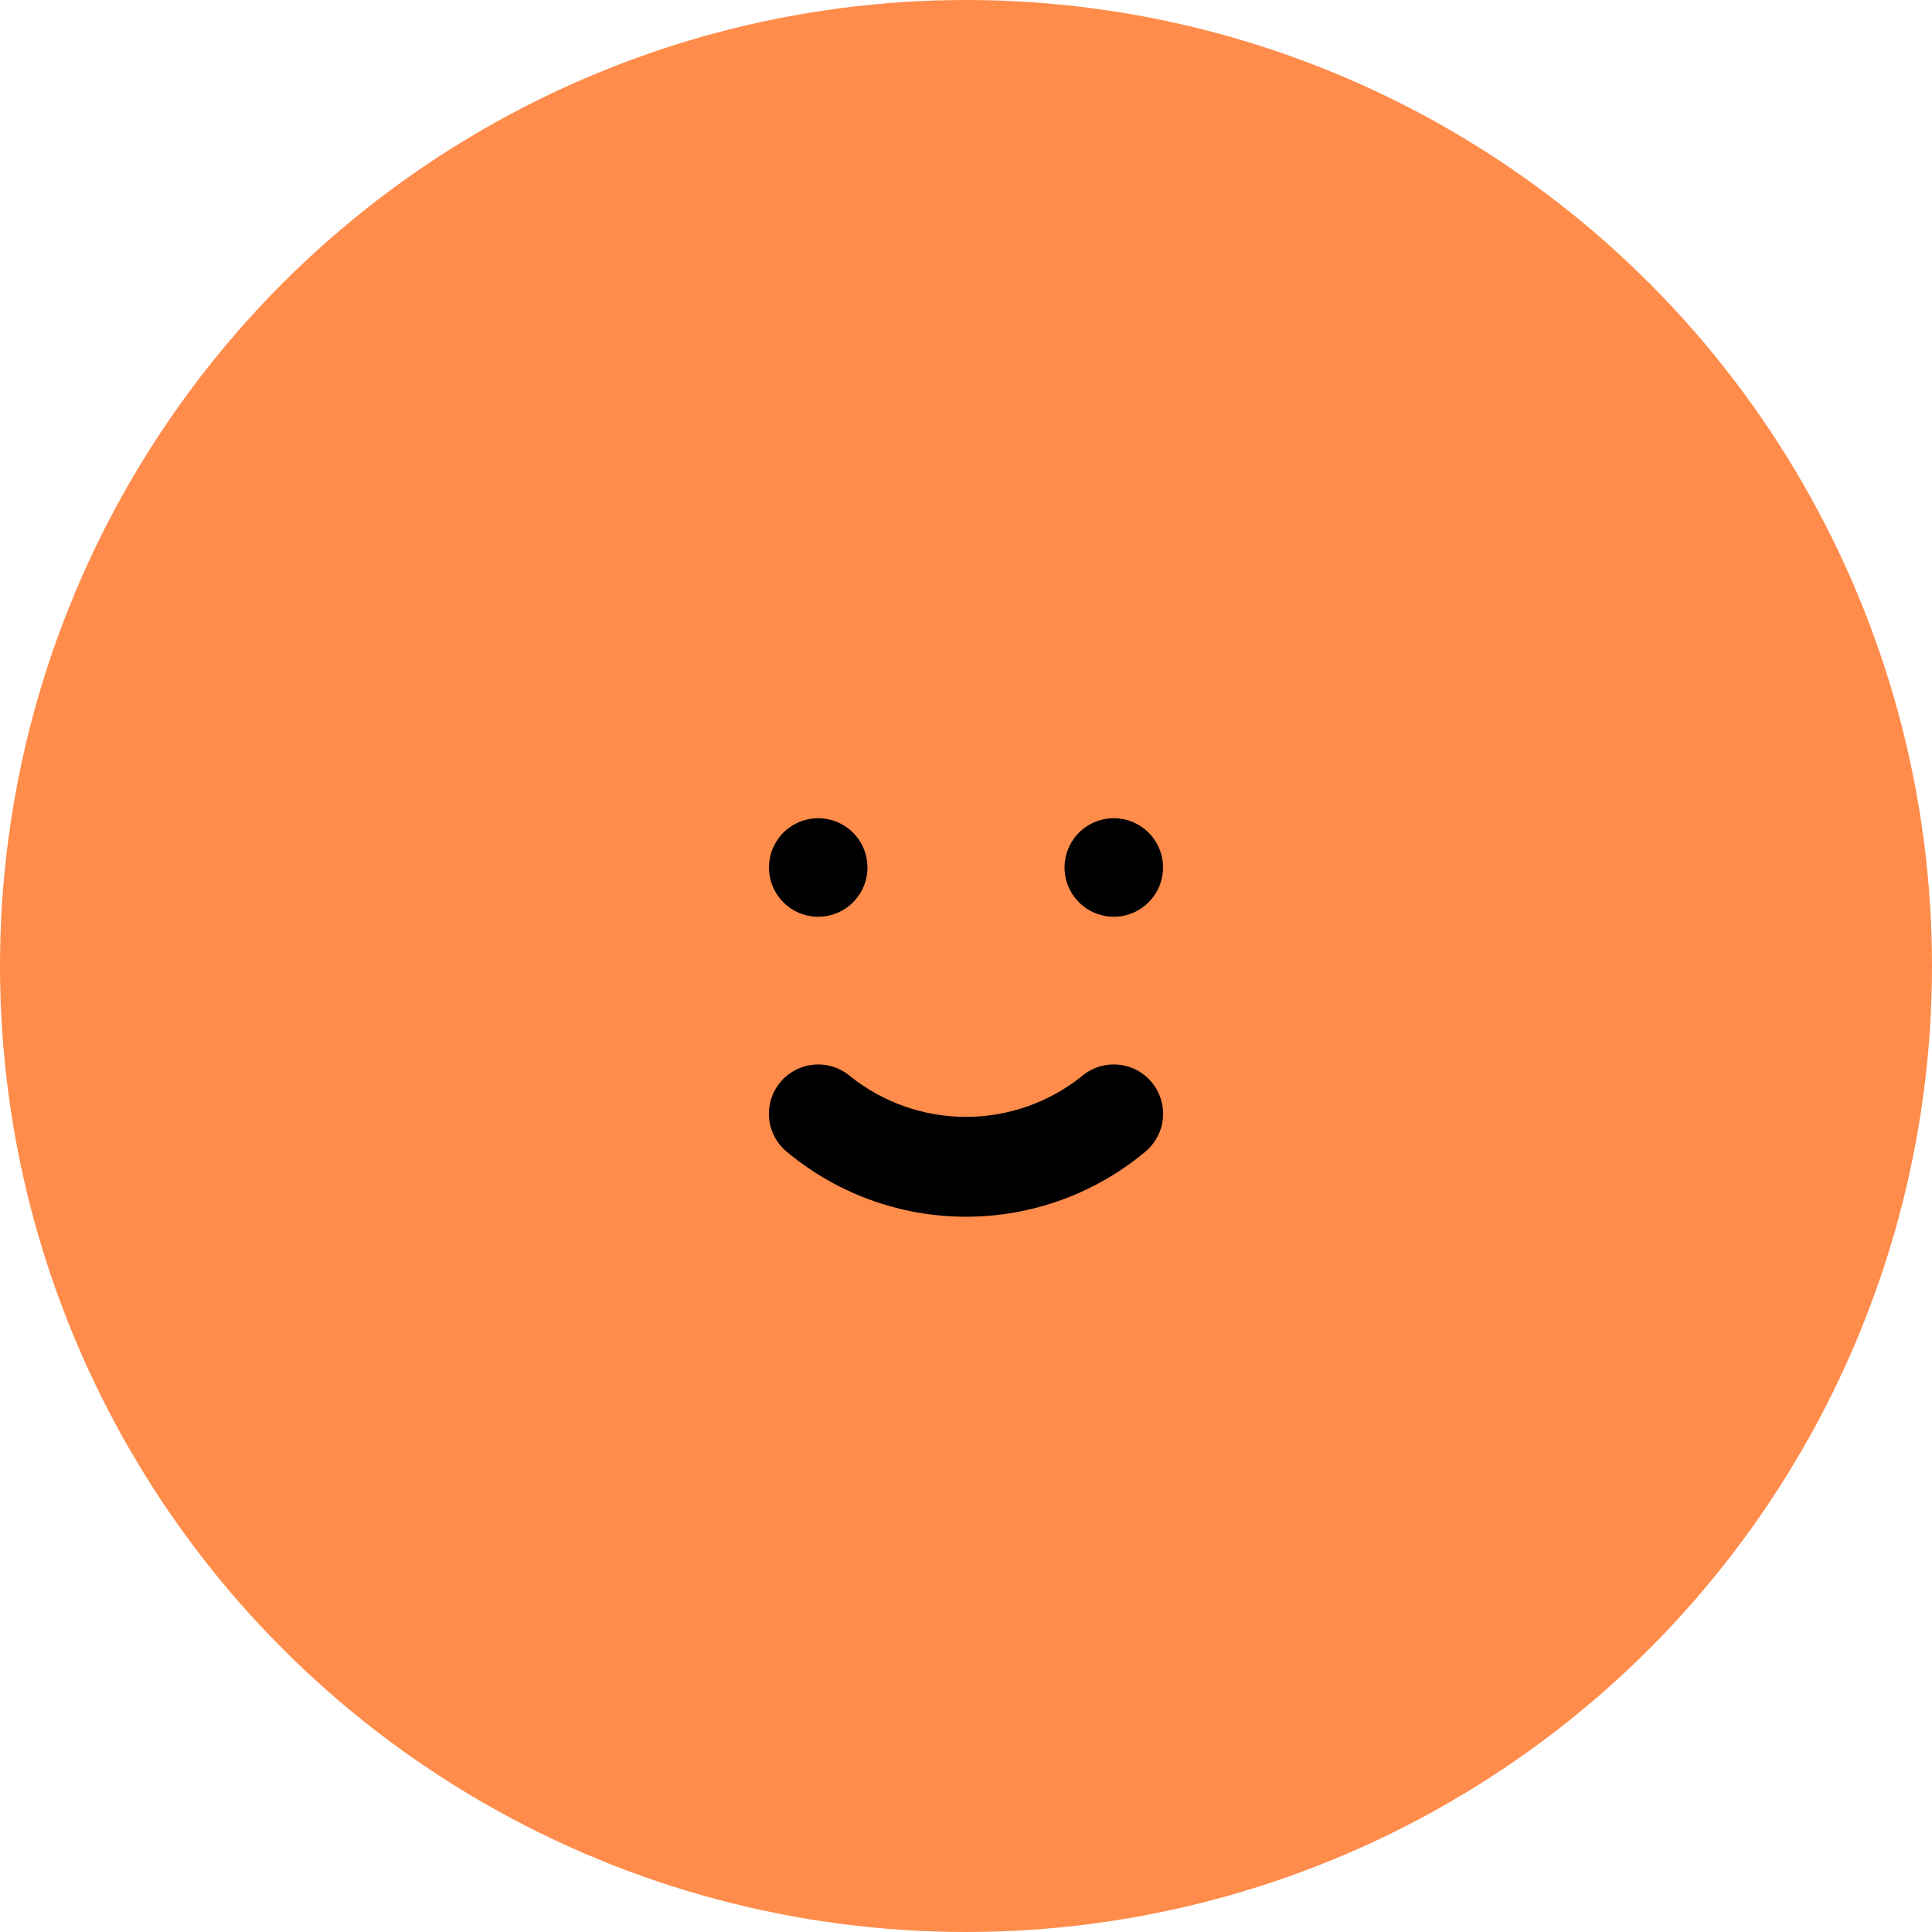<svg width="67" height="67" viewBox="0 0 67 67" fill="none" xmlns="http://www.w3.org/2000/svg">
<circle cx="33.5" cy="33.5" r="33.5" fill="#FF8C4B"/>
<path d="M37.532 37.31C36.39 38.23 34.967 38.732 33.5 38.732C32.033 38.732 30.61 38.23 29.468 37.31C29.119 37.02 28.67 36.88 28.218 36.922C27.766 36.963 27.35 37.183 27.06 37.532C26.77 37.88 26.63 38.33 26.672 38.782C26.713 39.234 26.933 39.65 27.282 39.94C29.026 41.397 31.227 42.195 33.5 42.195C35.773 42.195 37.974 41.397 39.718 39.94C40.067 39.65 40.287 39.234 40.328 38.782C40.37 38.33 40.23 37.88 39.94 37.532C39.797 37.359 39.621 37.216 39.422 37.111C39.223 37.007 39.006 36.942 38.782 36.922C38.33 36.88 37.881 37.02 37.532 37.31ZM28.375 31.792C28.713 31.792 29.043 31.692 29.324 31.504C29.605 31.316 29.824 31.049 29.953 30.737C30.083 30.425 30.116 30.081 30.05 29.75C29.985 29.419 29.822 29.114 29.583 28.875C29.344 28.636 29.04 28.474 28.708 28.408C28.377 28.342 28.033 28.376 27.721 28.505C27.409 28.634 27.142 28.853 26.955 29.134C26.767 29.415 26.667 29.745 26.667 30.083C26.667 30.536 26.847 30.971 27.167 31.291C27.487 31.612 27.922 31.792 28.375 31.792ZM38.625 28.375C38.287 28.375 37.957 28.475 37.676 28.663C37.395 28.851 37.176 29.117 37.047 29.43C36.917 29.742 36.884 30.085 36.95 30.417C37.015 30.748 37.178 31.052 37.417 31.291C37.656 31.53 37.96 31.693 38.292 31.759C38.623 31.825 38.967 31.791 39.279 31.662C39.591 31.532 39.858 31.313 40.045 31.032C40.233 30.752 40.333 30.421 40.333 30.083C40.333 29.63 40.153 29.196 39.833 28.875C39.513 28.555 39.078 28.375 38.625 28.375Z" fill="black"/>
</svg>
